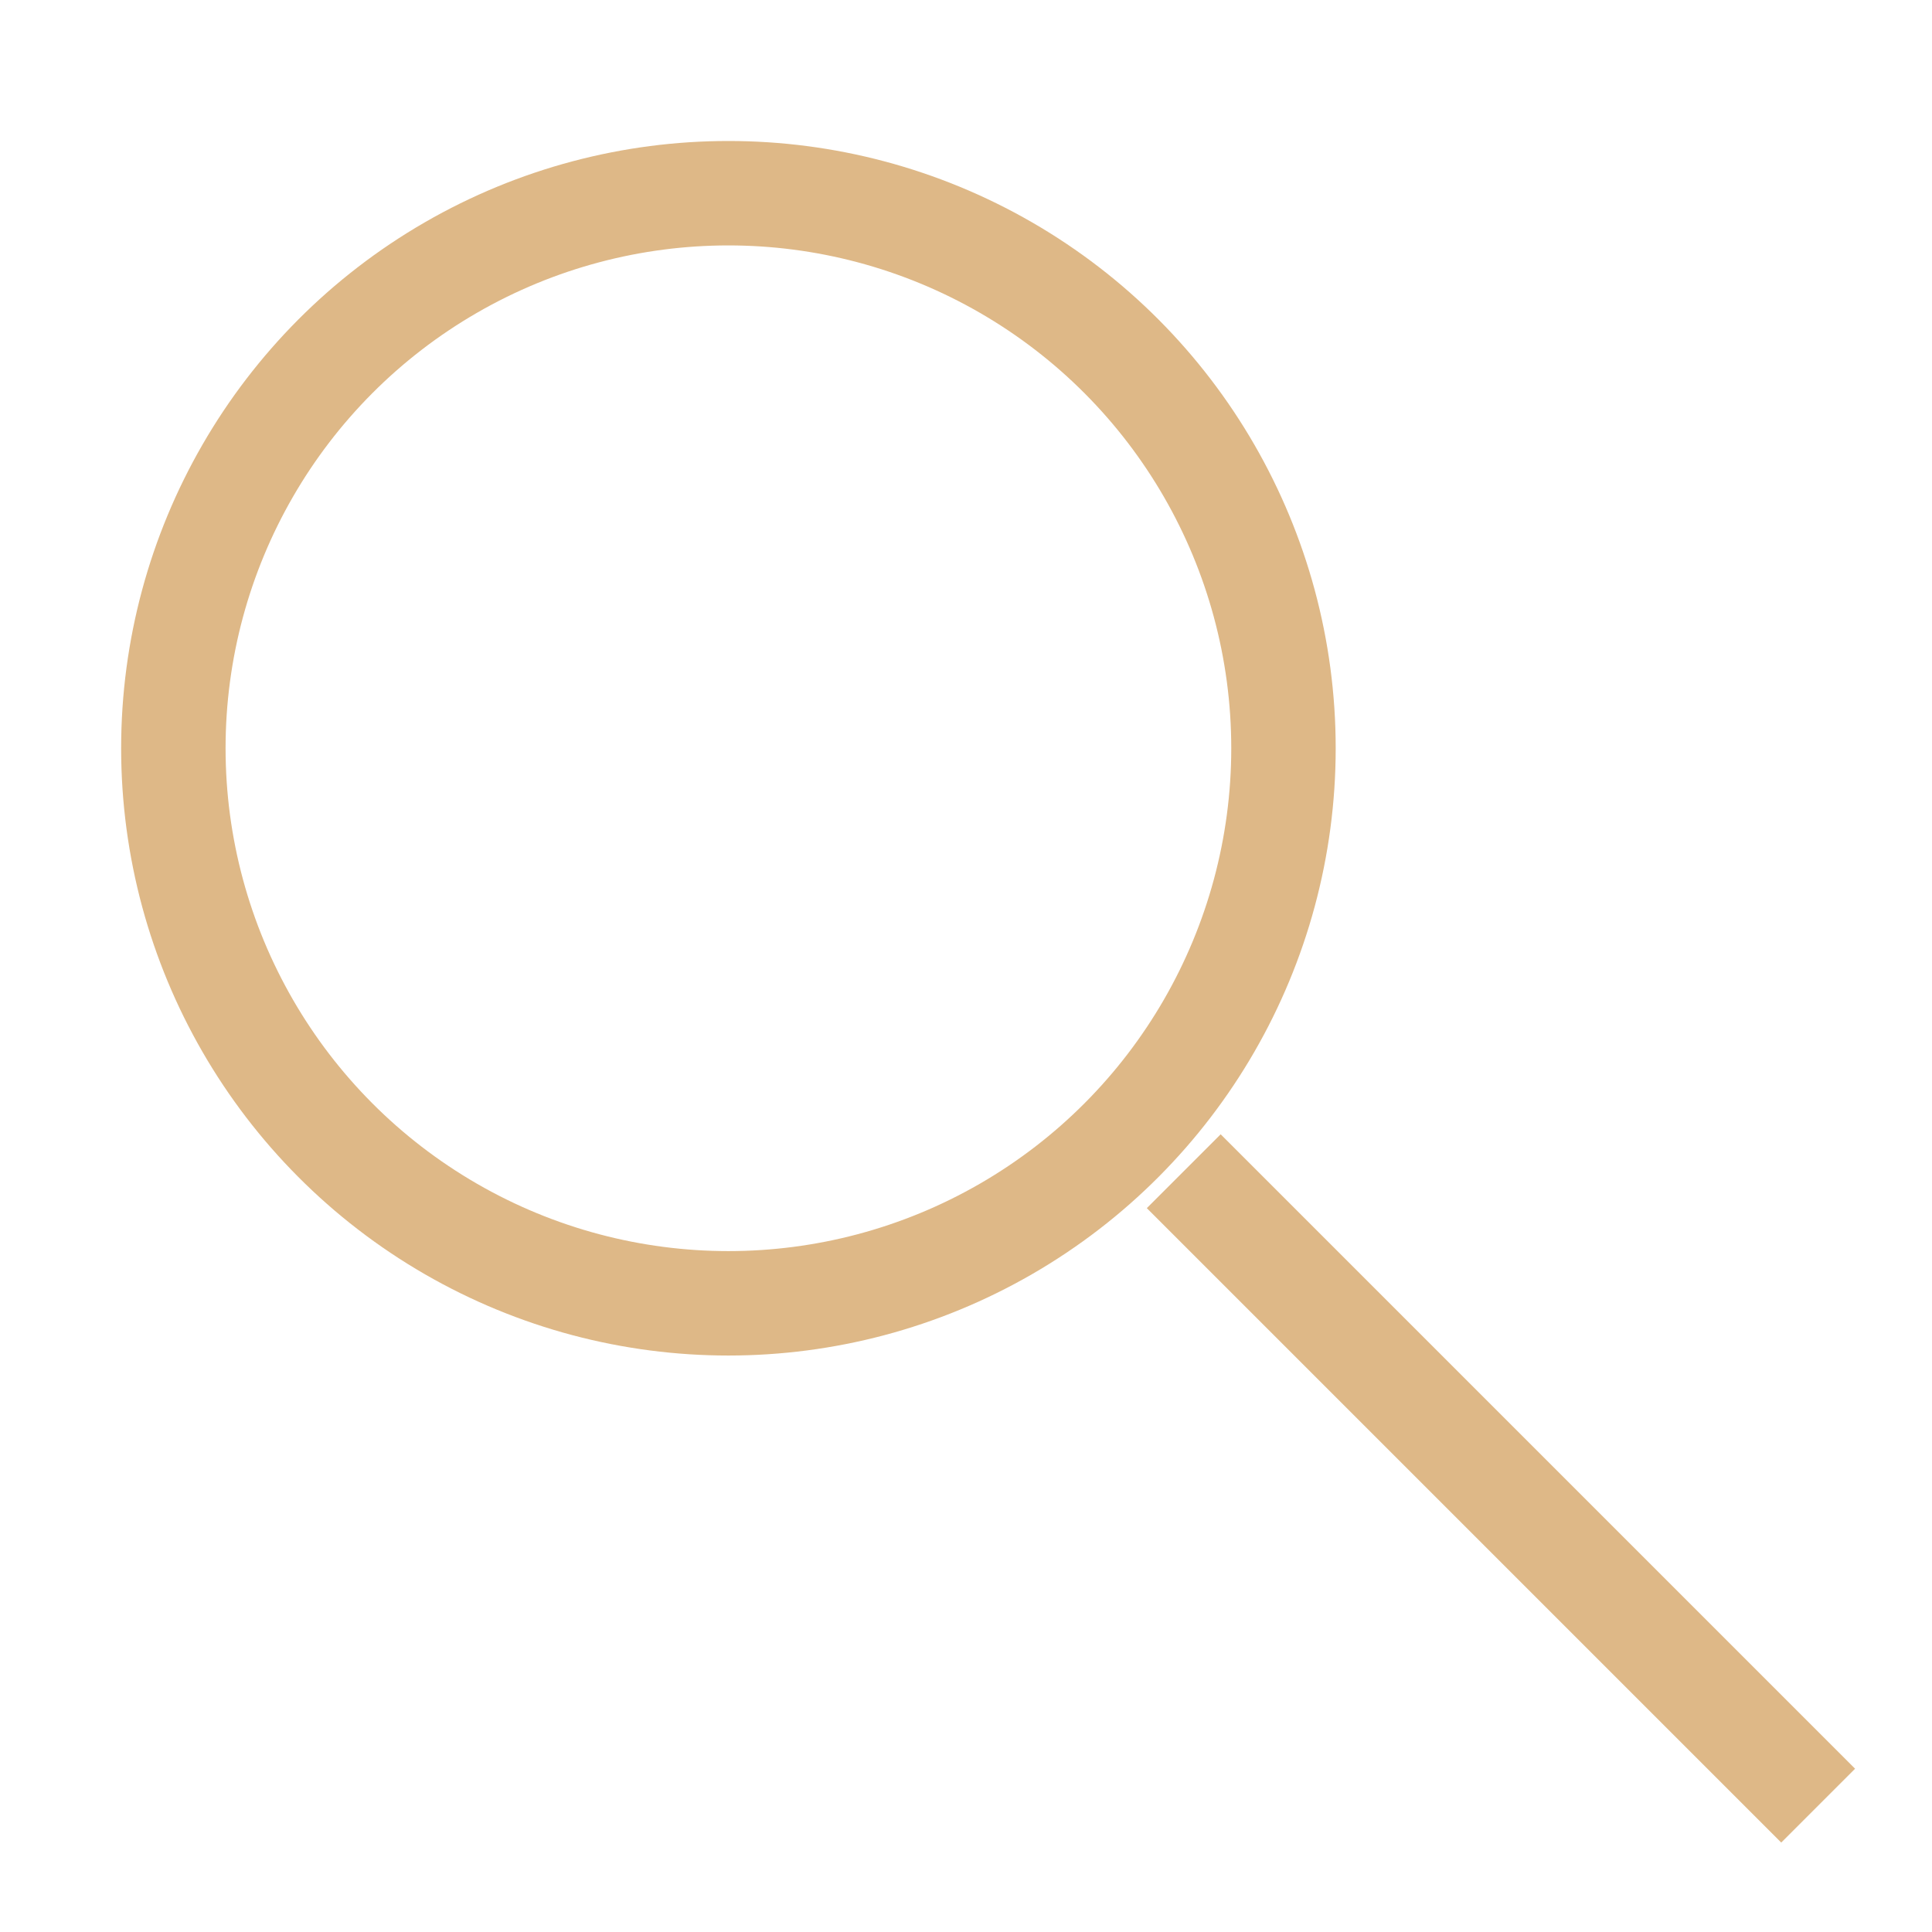 <svg id="Слой_1" data-name="Слой 1" xmlns="http://www.w3.org/2000/svg" xmlns:xlink="http://www.w3.org/1999/xlink" viewBox="0 0 37 37"><defs><clipPath id="clip-path"><rect x="-17.17" y="-565.17" width="386.67" height="272" style="fill:none"/></clipPath></defs><title>search</title><circle cx="13.95" cy="14.33" r="10.63" style="fill:none;stroke:#deb887;stroke-miterlimit:10;stroke-width:2px"/><line x1="22.67" y1="22.43" x2="34.82" y2="34.58" style="fill:none;stroke:#deb887;stroke-miterlimit:10;stroke-width:2px"/><g style="clip-path:url(#clip-path)"><path d="M-4.73,28.59c-1.87-1.58-1.87-4.75-.86-8.82-2.11,1.13-2,4.07-3.67,4.07-2.34-4.45,4.92-7.61,3.12-12.21l-2,1c-.39,3.92-4.3,2.41-4.14,5l-1.64-2.86a7.73,7.73,0,0,1-6,4.75c-.16-3.69,2.42-5.65,6.56-6.71C-7,11-5.59,8.47-6.53,5.54c-2.5,2.71-4.84,3.54-7,3.24a6.73,6.73,0,0,1-4.92,2.79C-16,9.23-15.75,8-17.47,8.7c-2.5,2.11-5,3-6.33,1.66a6.46,6.46,0,0,1-3.13.83c2.5-7.23,20.23.23,19.14-8.06-9.21-1-9.37-6.1-3.36-7.46-.78-13.79-11.48-19.06-14.92-14.24-3.83,5.43,5.55,7.69,6.17,12.28.47,3.84-1.33,6-7.34,6-.7.23-.94.53-.23,1,1.56.3,1.72,2.71.08,3.39-1.41.6-3.12-.83-1.72-2.79.55-.83-.86-2-1.56-1.28-1.88.9-3.2.83-3.67-1,.62-1.66,1.88-2,4.3-.38.94-.08,1.25-1.13.63-1.51-2.19-1.28-1.33-3.39.08-3.39,1.8-.07,3.51,1.43,1.56,3.32-.55.75-.39,1.66.55,1.51,9.69-.83,5.78-6.93-2.89-9-15.46-3.84-10.23-17-2.42-18.31C-22.07-30.48-10.2-18.13-9.65-4.56a7.93,7.93,0,0,1,1.33-.07C-9.11-15.19-11.76-23-15.9-28.82c-5.39-.68-6.4-1.36-6.87-2l6,.45a37.28,37.28,0,0,0-4.45-4.52c-7.34.15-10.08-.15-9.61-.68l7.57-.83a76.48,76.48,0,0,0-9.29-8.29c-1.8.68-2.34,2.34-2.89,4.07-1.41-2.64-1-4.67,1.8-6-5.31.23-5.23-1.73-3.75-4.14,3.75-1.58,4.53.53,4.92,3.17,4-2.86,5-.6,5.78.68-2.11-1.2-3.67-.07-4.06,1.36l9.45,8-.55-7.16.63-.3c.7,3.24,1.25,6.25,1.72,9.19l3.91,4.14c-.78-5-.08-4.9.39-4.82a22.74,22.74,0,0,1,.86,6.78A54.74,54.74,0,0,1-7.15-4.64a2.25,2.25,0,0,1,.7.07c.16-2.33.39-5,.31-7.31a46.38,46.38,0,0,0-.94-9.87c-2-9-9.76-18.31-9.68-25.85.08-5.5,6.48-8.36,12.34-12.36C1.52-56,7.68-53.09,7.76-47.59,7.84-40.05.19-30.71-1.92-21.74a52.22,52.22,0,0,0-.94,9.87c-.08,2.34.16,4.9.31,7.23h.7A55.71,55.71,0,0,1,5.34-29.73a25.64,25.64,0,0,1,.86-6.78c.47-.07,1.17-.22.47,4.82l3.91-4.14c.47-2.94,1-6,1.72-9.19l.55.3-.47,7.16,9.37-8c-.39-1.43-2-2.56-4.06-1.36.78-1.28,1.87-3.54,5.86-.68.31-2.64,1.17-4.75,4.92-3.17,1.41,2.41,1.49,4.37-3.83,4.14,2.89,1.28,3.28,3.32,1.8,6-.47-1.73-1-3.39-2.81-4.07a76.92,76.92,0,0,0-9.37,8.29l7.65.83c.39.53-2.34.83-9.61.68a37,37,0,0,0-4.53,4.52l6.09-.45c-.55.68-1.48,1.36-6.95,2C2.84-23,.19-15.19-.67-4.64c.47,0,.94.07,1.33.07C1.2-18.05,13.08-30.48,23.54-28.75c7.81,1.36,13,14.47-2.42,18.31-8.67,2.11-12.57,8.22-2.81,9,.86.15,1.09-.75.55-1.51-2-1.88-.31-3.39,1.48-3.32,1.49,0,2.27,2.11.08,3.39-.62.38-.23,1.43.62,1.51,2.42-1.66,3.67-1.28,4.3.38C24.87.86,23.54.94,21.67,0c-.7-.75-2.11.45-1.56,1.28,1.48,2-.31,3.39-1.72,2.79C16.75,3.43,16.9,1,18.46.71c.7-.45.47-.75-.23-1-6-.07-7.81-2.19-7.26-6,.55-4.6,10-6.86,6.09-12.28C13.62-23.4,2.84-18.13,2.14-4.26,7.68-2.75,7.37,2.22-1.61,3.12-2.78,11.41,15,4,17.45,11.19a6.67,6.67,0,0,1-3.12-.83c-1.25,1.36-3.75.45-6.33-1.66C6.36,8,6.51,9.23,9,11.57A6.73,6.73,0,0,1,4.09,8.78c-2.11.3-4.45-.6-7-3.24C-3.88,8.47-2.47,11,4,12.84c4.06,1.06,6.64,3,6.56,6.71a7.82,7.82,0,0,1-6.09-4.75L2.92,17.67c.16-2.64-3.83-1.13-4.14-5l-2.11-1C-5,16.24,2.22,19.4-.12,23.85c-1.64,0-1.56-2.94-3.67-4.07,1,4.07.94,7.24-.86,8.82Z" style="fill:#493a2f;fill-rule:evenodd"/></g></svg>
